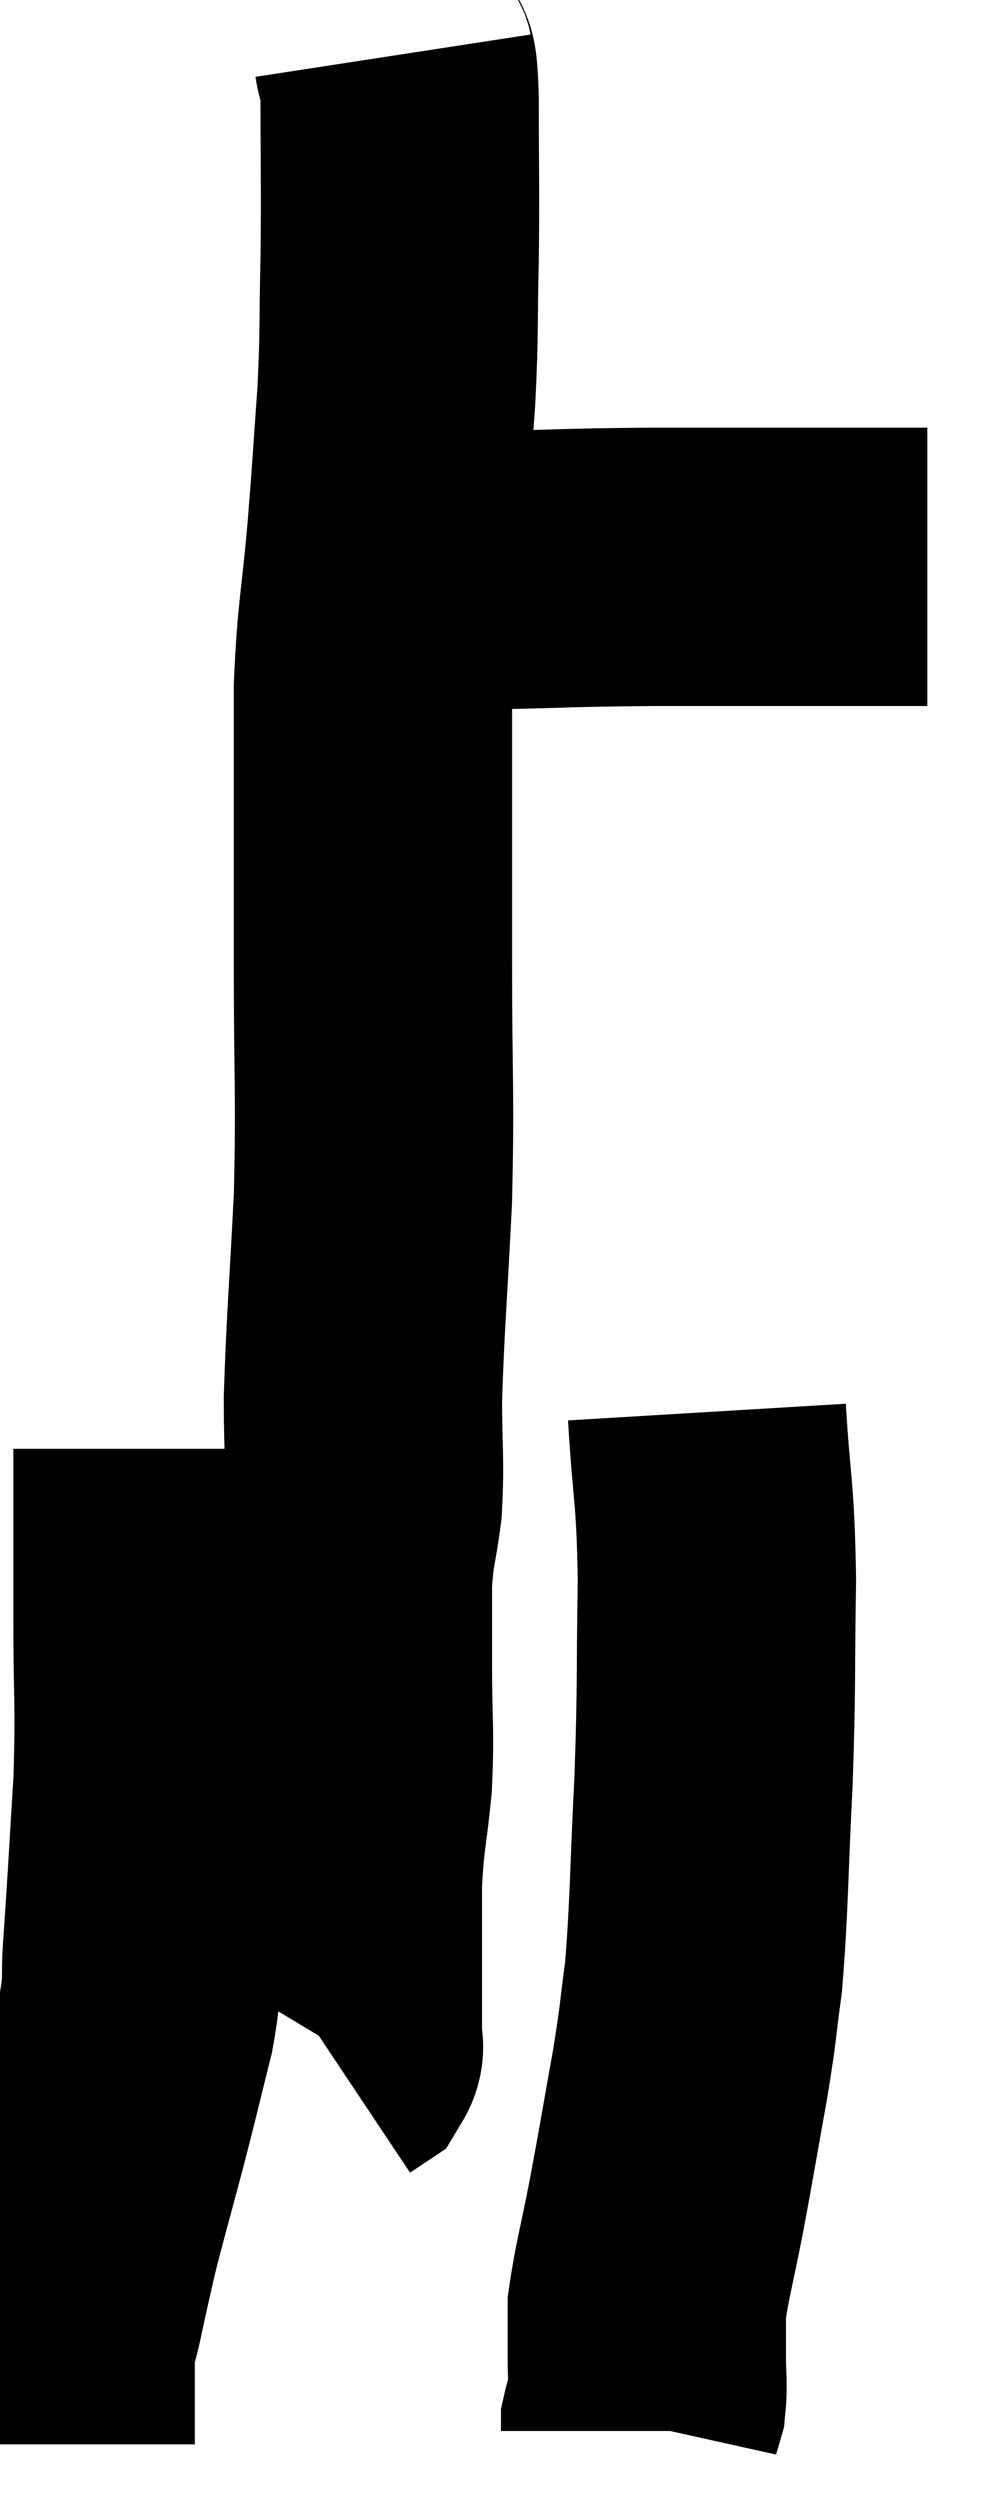<svg xmlns="http://www.w3.org/2000/svg" viewBox="13.04 1.82 17.66 44.9" width="17.66" height="44.9"><path d="M 19.38 12.06 C 20.64 12.06, 20.565 12.075, 21.9 12.06 C 23.31 12.03, 23.175 12.015, 24.72 12 C 26.4 12, 26.835 12, 28.08 12 C 28.89 12, 29.295 12, 29.7 12 L 29.7 12" fill="none" stroke="black" stroke-width="5"></path><path d="M 20.1 2.82 C 20.16 3.21, 20.19 2.685, 20.22 3.6 C 20.22 5.04, 20.235 5.145, 20.22 6.48 C 20.19 7.71, 20.22 7.71, 20.16 8.94 C 20.07 10.17, 20.085 10.095, 19.98 11.4 C 19.86 12.78, 19.8 12.825, 19.74 14.16 C 19.74 15.45, 19.74 15.495, 19.74 16.74 C 19.74 17.94, 19.74 17.49, 19.74 19.14 C 19.74 21.24, 19.785 21.39, 19.74 23.34 C 19.65 25.14, 19.605 25.56, 19.56 26.94 C 19.56 27.9, 19.605 28.035, 19.56 28.86 C 19.47 29.55, 19.425 29.52, 19.38 30.24 C 19.38 30.99, 19.38 30.84, 19.38 31.74 C 19.38 32.79, 19.425 32.865, 19.38 33.84 C 19.29 34.74, 19.245 34.74, 19.2 35.64 C 19.2 36.54, 19.2 36.87, 19.2 37.44 C 19.2 37.68, 19.2 37.665, 19.2 37.92 C 19.2 38.19, 19.2 38.28, 19.2 38.46 C 19.2 38.55, 19.245 38.565, 19.2 38.64 L 19.02 38.76" fill="none" stroke="black" stroke-width="5"></path><path d="M 15.78 27.84 C 15.78 29.37, 15.78 29.4, 15.78 30.9 C 15.78 32.37, 15.825 32.385, 15.78 33.84 C 15.69 35.28, 15.675 35.64, 15.6 36.72 C 15.54 37.44, 15.63 37.32, 15.48 38.16 C 15.24 39.12, 15.255 39.09, 15 40.08 C 14.73 41.1, 14.655 41.34, 14.46 42.12 C 14.34 42.66, 14.325 42.705, 14.22 43.2 C 14.13 43.65, 14.085 43.635, 14.04 44.1 C 14.04 44.58, 14.04 44.655, 14.04 45.06 C 14.04 45.39, 14.04 45.555, 14.04 45.72 C 14.04 45.72, 14.04 45.72, 14.04 45.72 L 14.04 45.72" fill="none" stroke="black" stroke-width="5"></path><path d="M 25.74 27.18 C 25.83 28.68, 25.89 28.53, 25.92 30.18 C 25.89 31.98, 25.92 31.995, 25.86 33.78 C 25.77 35.55, 25.785 36, 25.68 37.32 C 25.56 38.19, 25.605 38.04, 25.44 39.06 C 25.23 40.23, 25.215 40.35, 25.02 41.4 C 24.84 42.33, 24.75 42.63, 24.66 43.26 C 24.66 43.59, 24.66 43.695, 24.66 43.92 C 24.66 44.04, 24.66 43.905, 24.66 44.16 C 24.66 44.55, 24.69 44.64, 24.66 44.94 C 24.6 45.15, 24.57 45.225, 24.54 45.36 C 24.54 45.42, 24.54 45.45, 24.54 45.48 L 24.54 45.48" fill="none" stroke="black" stroke-width="5"></path></svg>